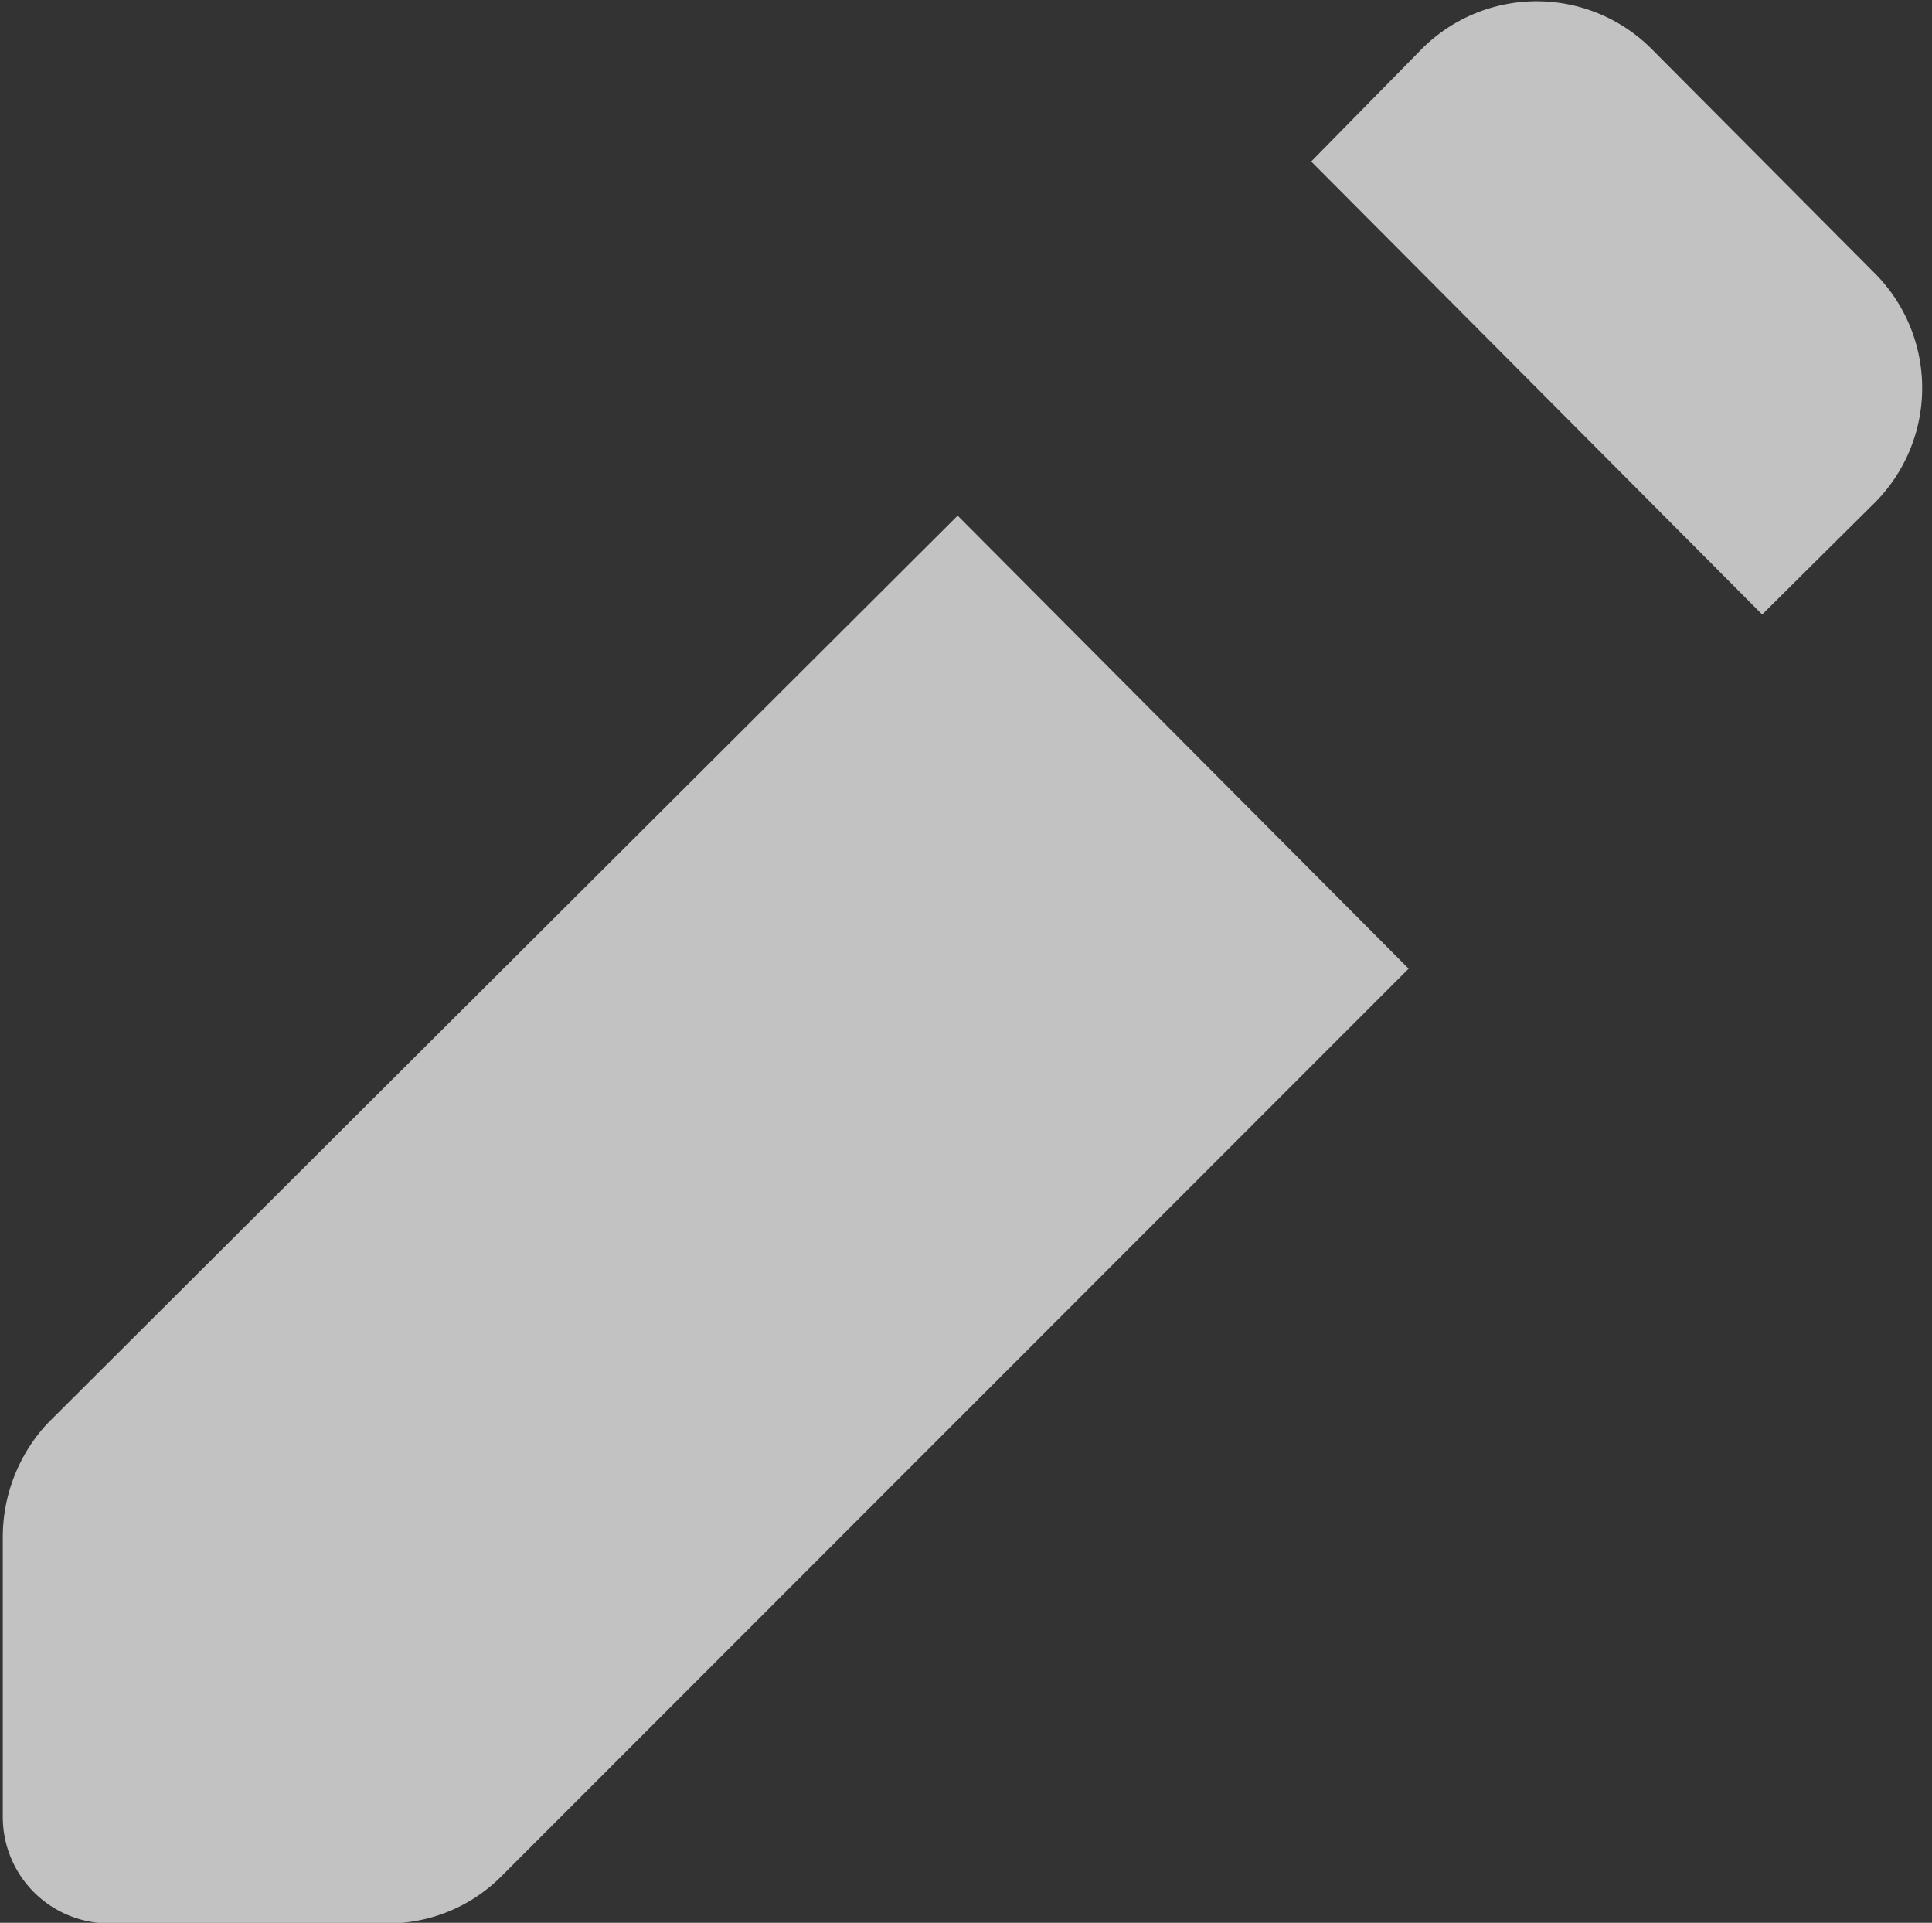 <svg xmlns="http://www.w3.org/2000/svg" width="6.94" height="6.906" viewBox="0 0 6.94 6.906">
  <rect x="0" y="0" width="6.94" height="6.906" fill="#333333" stroke="none"/>
  <defs>
    <style>
      .cls-1 {
        fill: #fff;
        fill-rule: evenodd;
        opacity: 0.7;
      }
    </style>
  </defs>
  <path id="pen" class="cls-1" d="M1448.71,59.081l-0.81-.814a0.583,0.583,0,0,0-.82,0l-0.4.407,1.62,1.627,0.41-.407A0.584,0.584,0,0,0,1448.71,59.081Zm-6.57,4.126a0.6,0.6,0,0,0-.16.407v1.005a0.382,0.382,0,0,0,.38.383h1a0.574,0.574,0,0,0,.41-0.168l3.26-3.261-1.62-1.627Z" transform="translate(-1441.97 -58.094)"/>
</svg>
